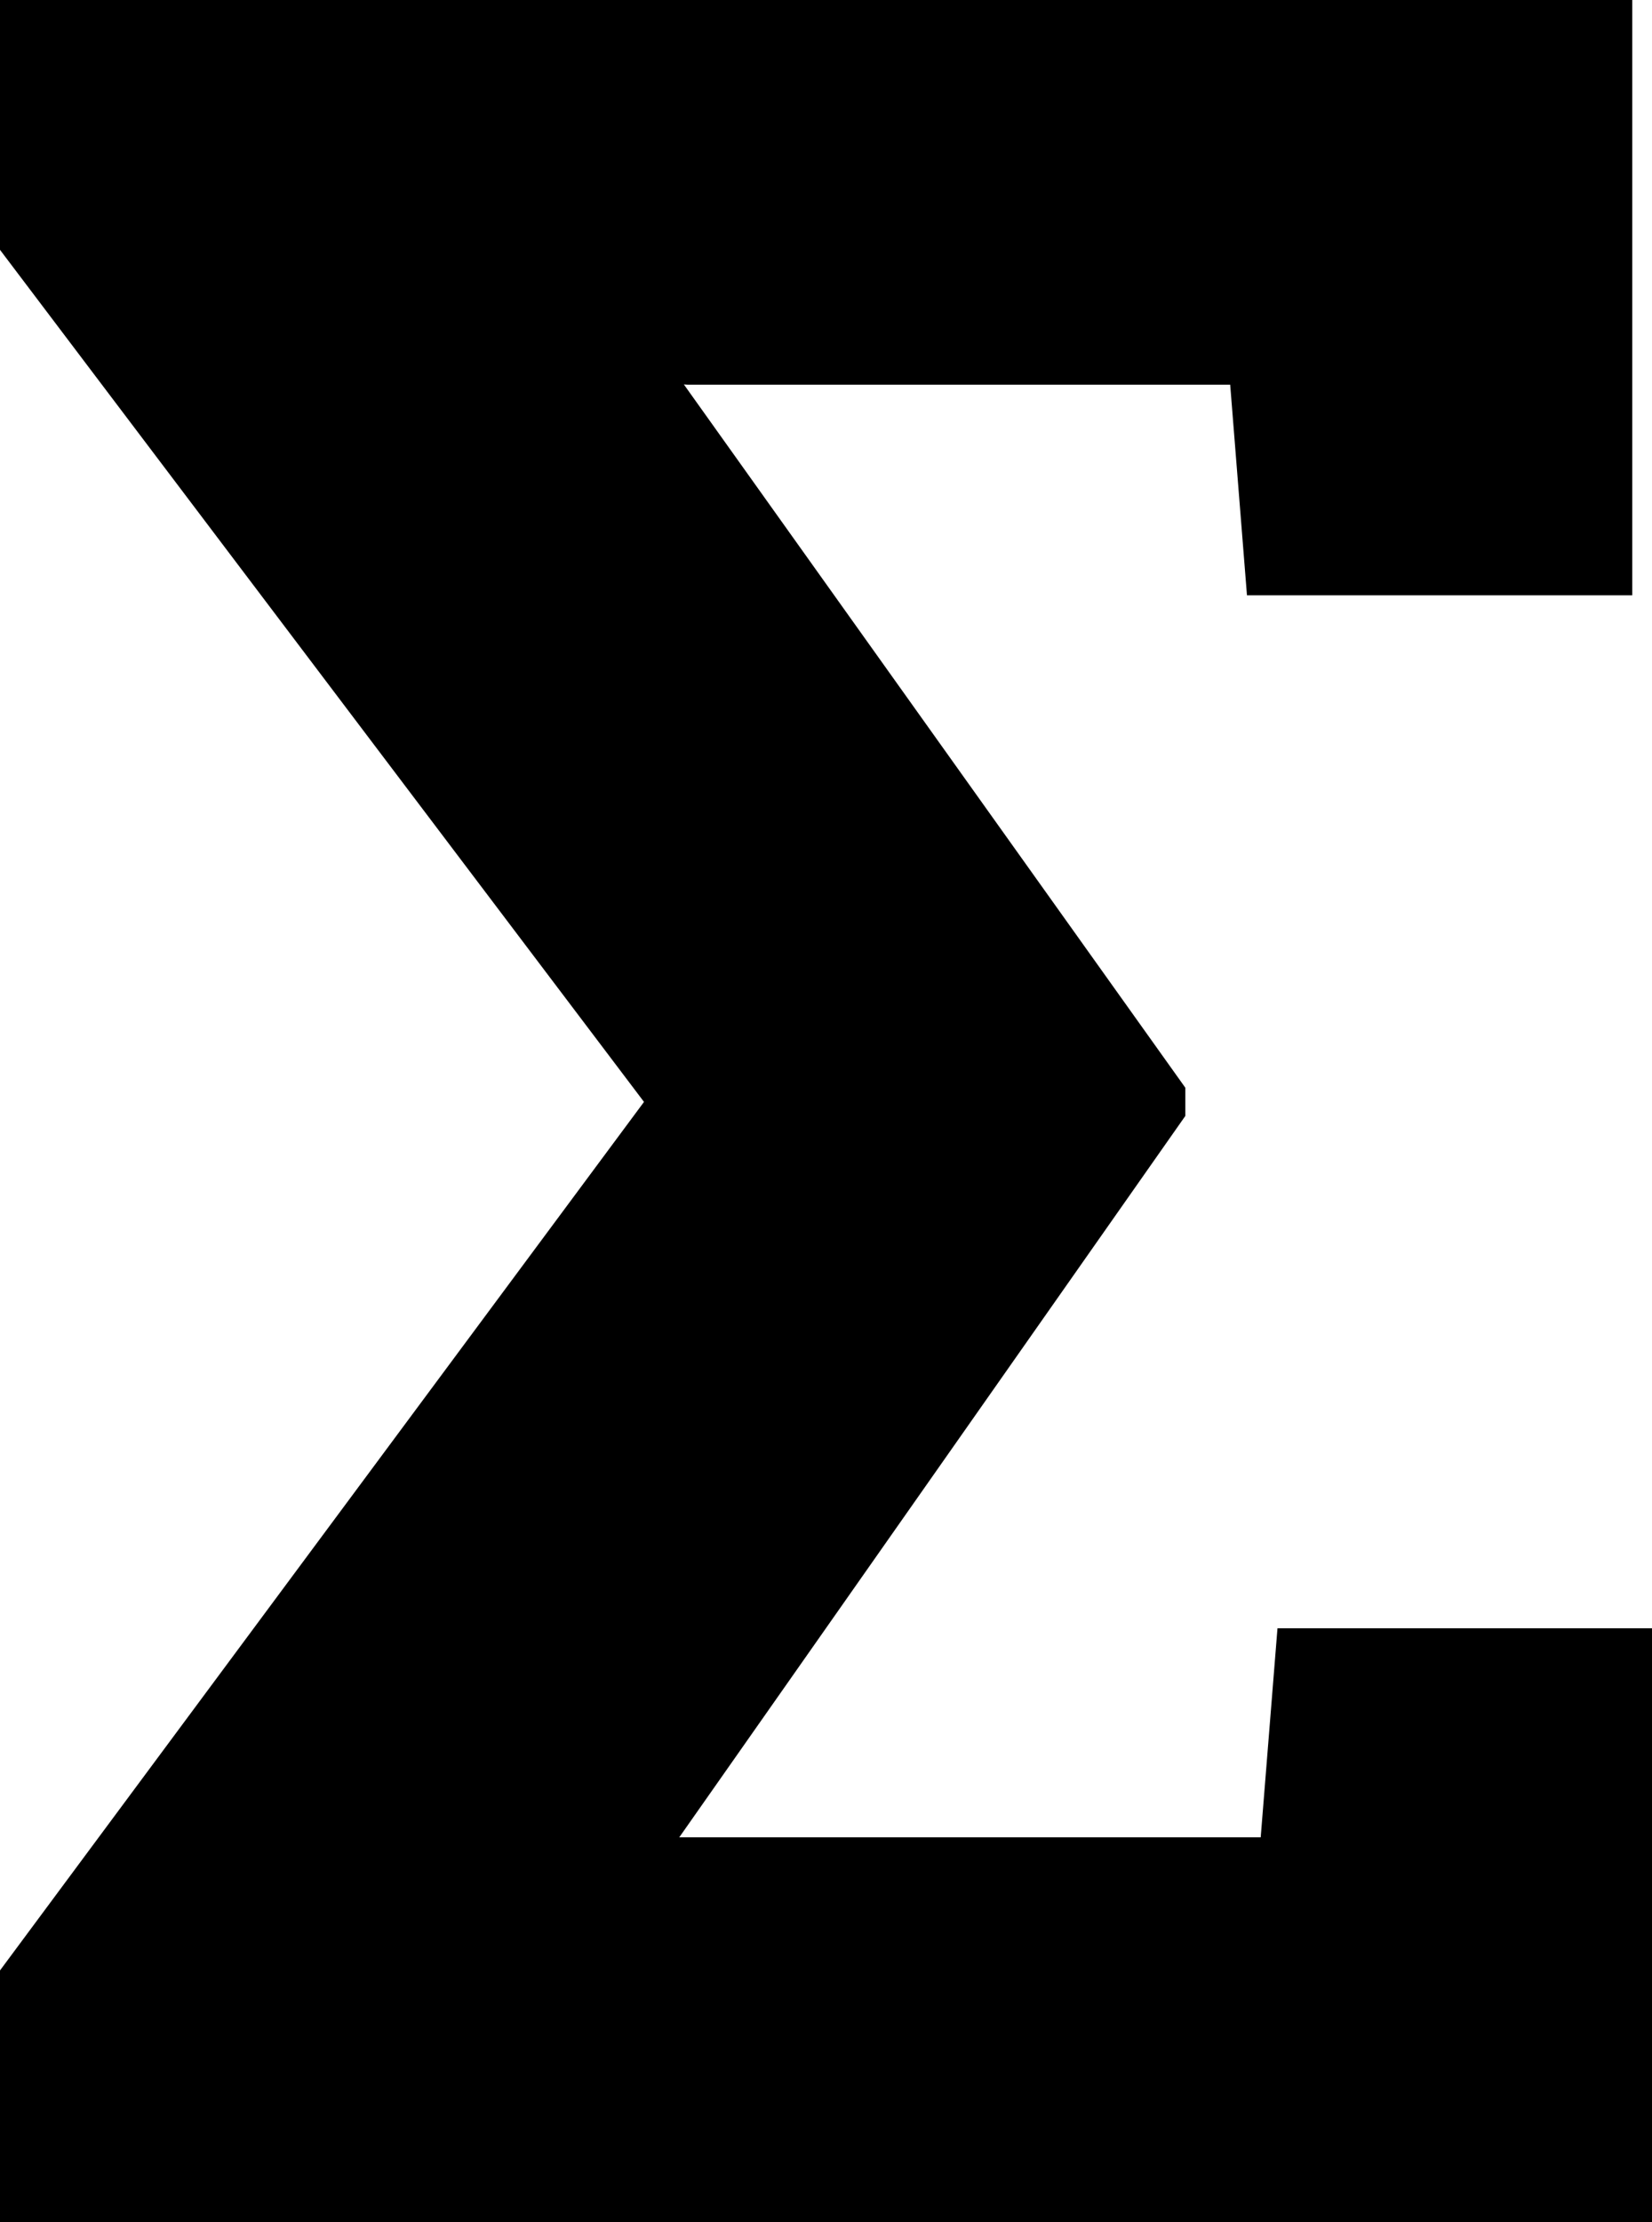 <svg width="72.447" height="97.398" viewBox="0 0 72.447 97.398" xmlns="http://www.w3.org/2000/svg"><g id="svgGroup" stroke-linecap="round" fill-rule="evenodd" font-size="9pt" stroke="#000" stroke-width="0.25mm" fill="black" style="stroke:#000;stroke-width:0.25mm;fill:black"><path d="M 72.447 97.398 L 0 97.398 L 0 87.164 L 28.832 48.298 L 0 10.168 L 0 0 L 71.109 0 L 71.109 25.621 L 55.121 25.621 L 54.385 16.389 L 30.169 16.389 L 29.032 16.322 L 51.509 47.83 L 51.509 48.766 L 28.832 81.076 L 29.166 81.009 L 55.723 81.009 L 56.459 71.845 L 72.447 71.845 L 72.447 97.398 Z" vector-effect="non-scaling-stroke"/></g></svg>